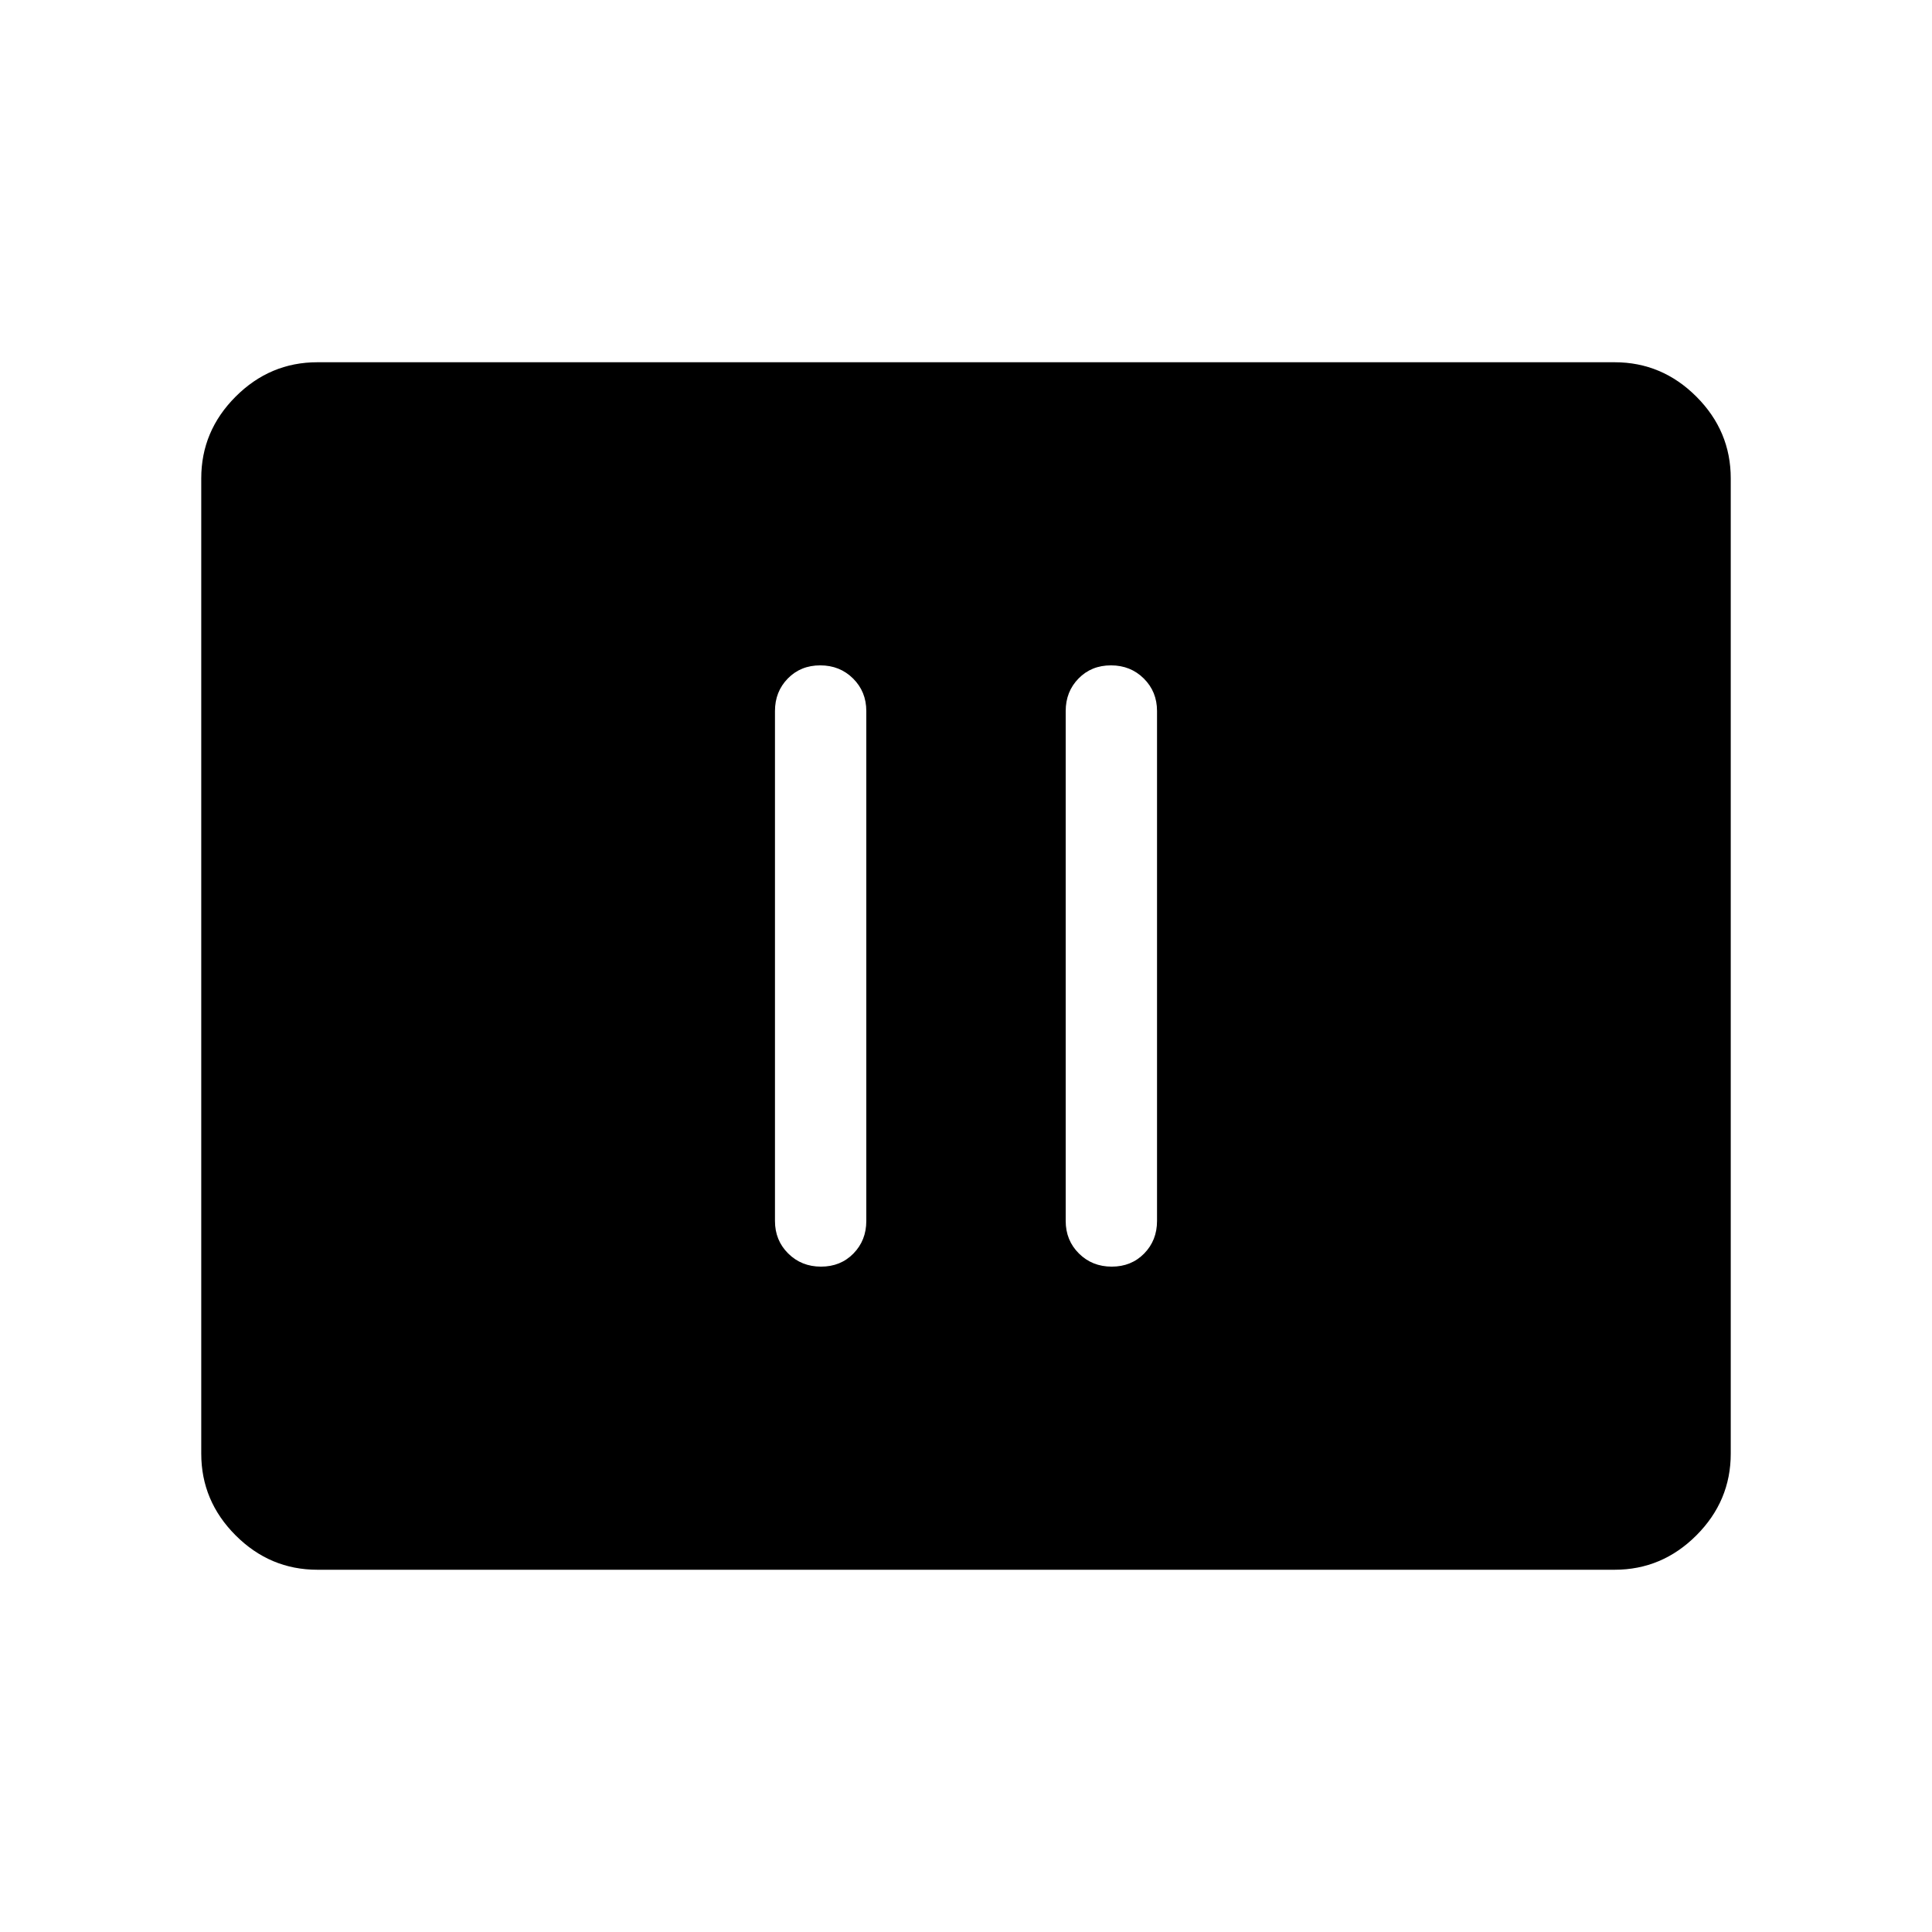 <svg xmlns="http://www.w3.org/2000/svg" height="48" viewBox="0 -960 960 960" width="48"><path d="M407.965-330.616q9.728 0 16.112-6.524 6.384-6.524 6.384-16.168v-253.384q0-9.644-6.58-16.168-6.58-6.524-16.307-6.524-9.727 0-16.112 6.524-6.384 6.524-6.384 16.168v253.384q0 9.644 6.58 16.168 6.58 6.524 16.307 6.524Zm144.461 0q9.727 0 16.112-6.524 6.384-6.524 6.384-16.168v-253.384q0-9.644-6.58-16.168-6.58-6.524-16.307-6.524-9.728 0-16.112 6.524-6.384 6.524-6.384 16.168v253.384q0 9.644 6.58 16.168 6.58 6.524 16.307 6.524ZM157.694-180.001q-23.529 0-40.611-17.082-17.082-17.082-17.082-40.611v-484.612q0-23.529 17.082-40.611 17.082-17.082 40.611-17.082h644.612q23.529 0 40.611 17.082 17.082 17.082 17.082 40.611v484.612q0 23.529-17.082 40.611-17.082 17.082-40.611 17.082H157.694Z"/></svg>